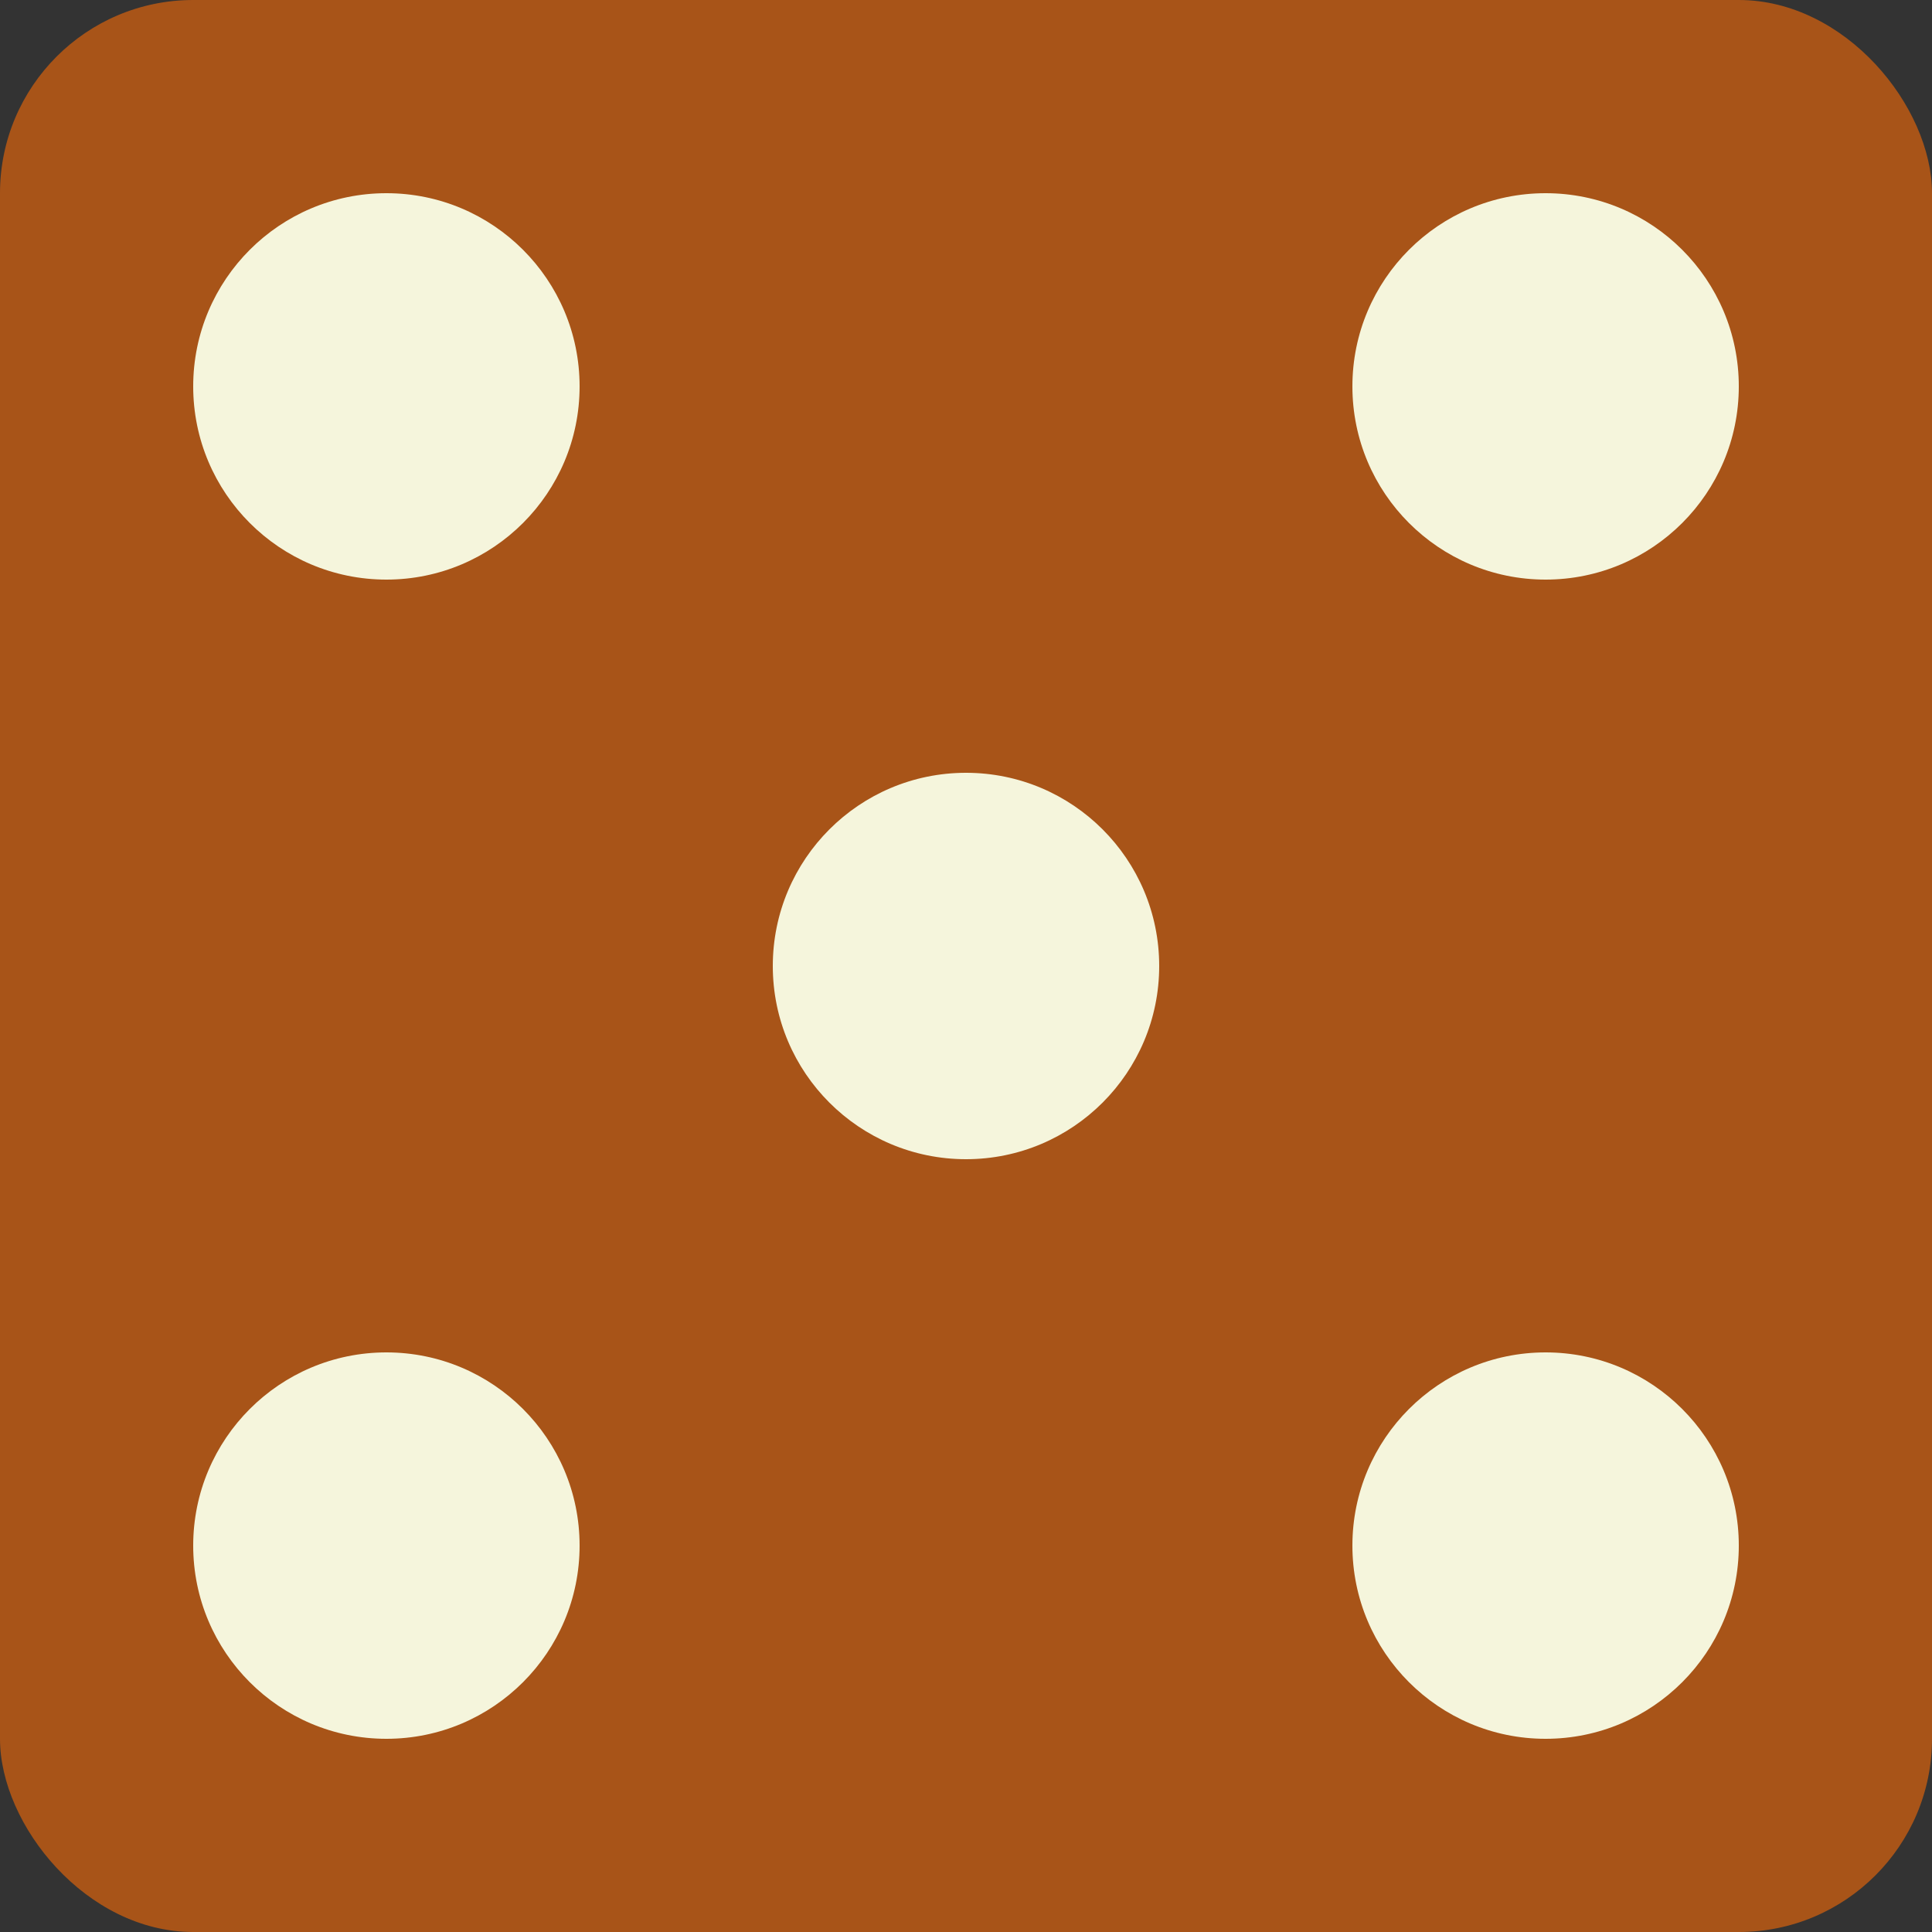 <svg xmlns="http://www.w3.org/2000/svg" viewBox="0 0 100 100">
  <rect x="0" y="0" width="100" height="100" fill="#333333" stroke="none"/>
  <rect width="100" height="100" rx="10" ry="10" fill="#a85418"/>
  <circle cx="20" cy="20" r="10" fill="#F5F5DC"/>
  <circle cx="80" cy="20" r="10" fill="#F5F5DC"/>
  <circle cx="50" cy="50" r="10" fill="#F5F5DC"/>
  <circle cx="20" cy="80" r="10" fill="#F5F5DC"/>
  <circle cx="80" cy="80" r="10" fill="#F5F5DC"/>
</svg>